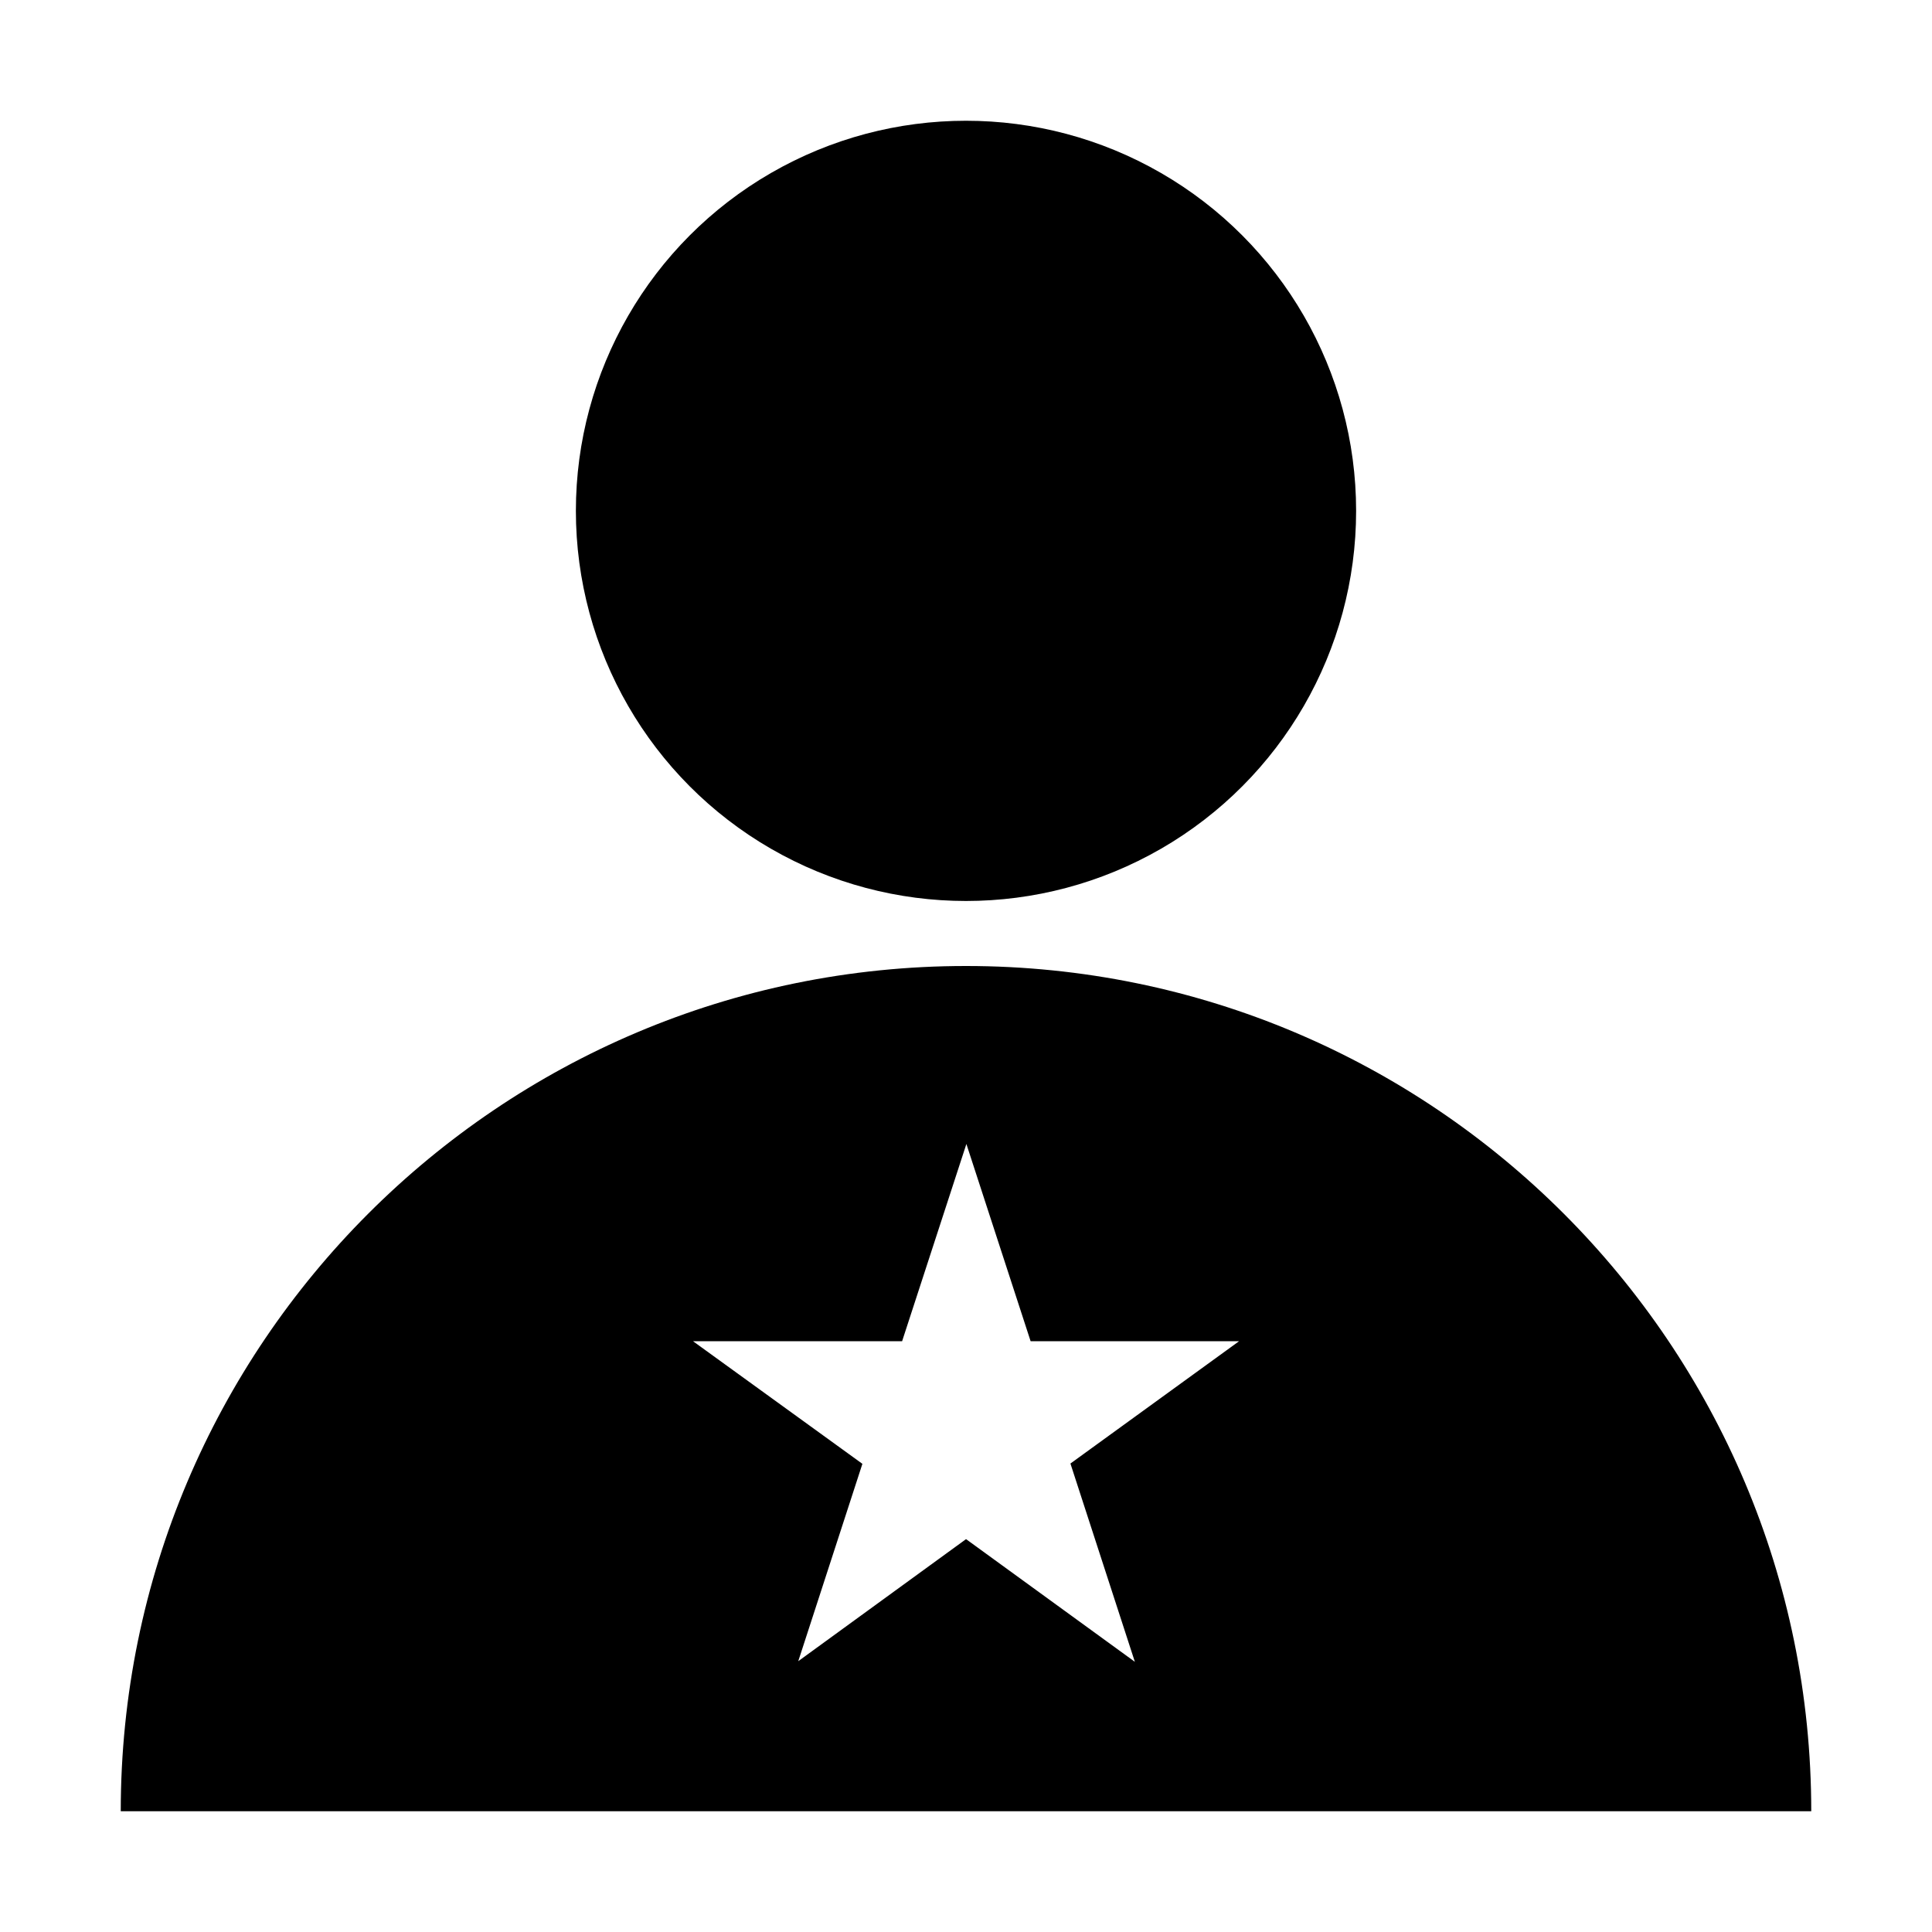 <?xml version="1.0" encoding="utf-8"?>
<!-- Generator: Adobe Illustrator 16.0.4, SVG Export Plug-In . SVG Version: 6.00 Build 0)  -->
<!DOCTYPE svg PUBLIC "-//W3C//DTD SVG 1.0//EN" "http://www.w3.org/TR/2001/REC-SVG-20010904/DTD/svg10.dtd">
<svg version="1.0" id="Layer_1" xmlns="http://www.w3.org/2000/svg" xmlns:xlink="http://www.w3.org/1999/xlink" x="0px" y="0px"
	 width="40px" height="40px" viewBox="0 0 40 40" enable-background="new 0 0 40 40" xml:space="preserve">
<g>
	<circle cx="20" cy="10.577" r="8.077"/>
	<path d="M20,20c-9.665,0-17.5,7.835-17.5,17.5h35C37.5,27.835,29.665,20,20,20z M23.496,34.406l-3.495-2.54l-3.474,2.527
		l1.328-4.086l-3.506-2.538h4.328l1.331-4.084l1.33,4.084h4.315l-3.491,2.532L23.496,34.406z"/>
</g>
</svg>
